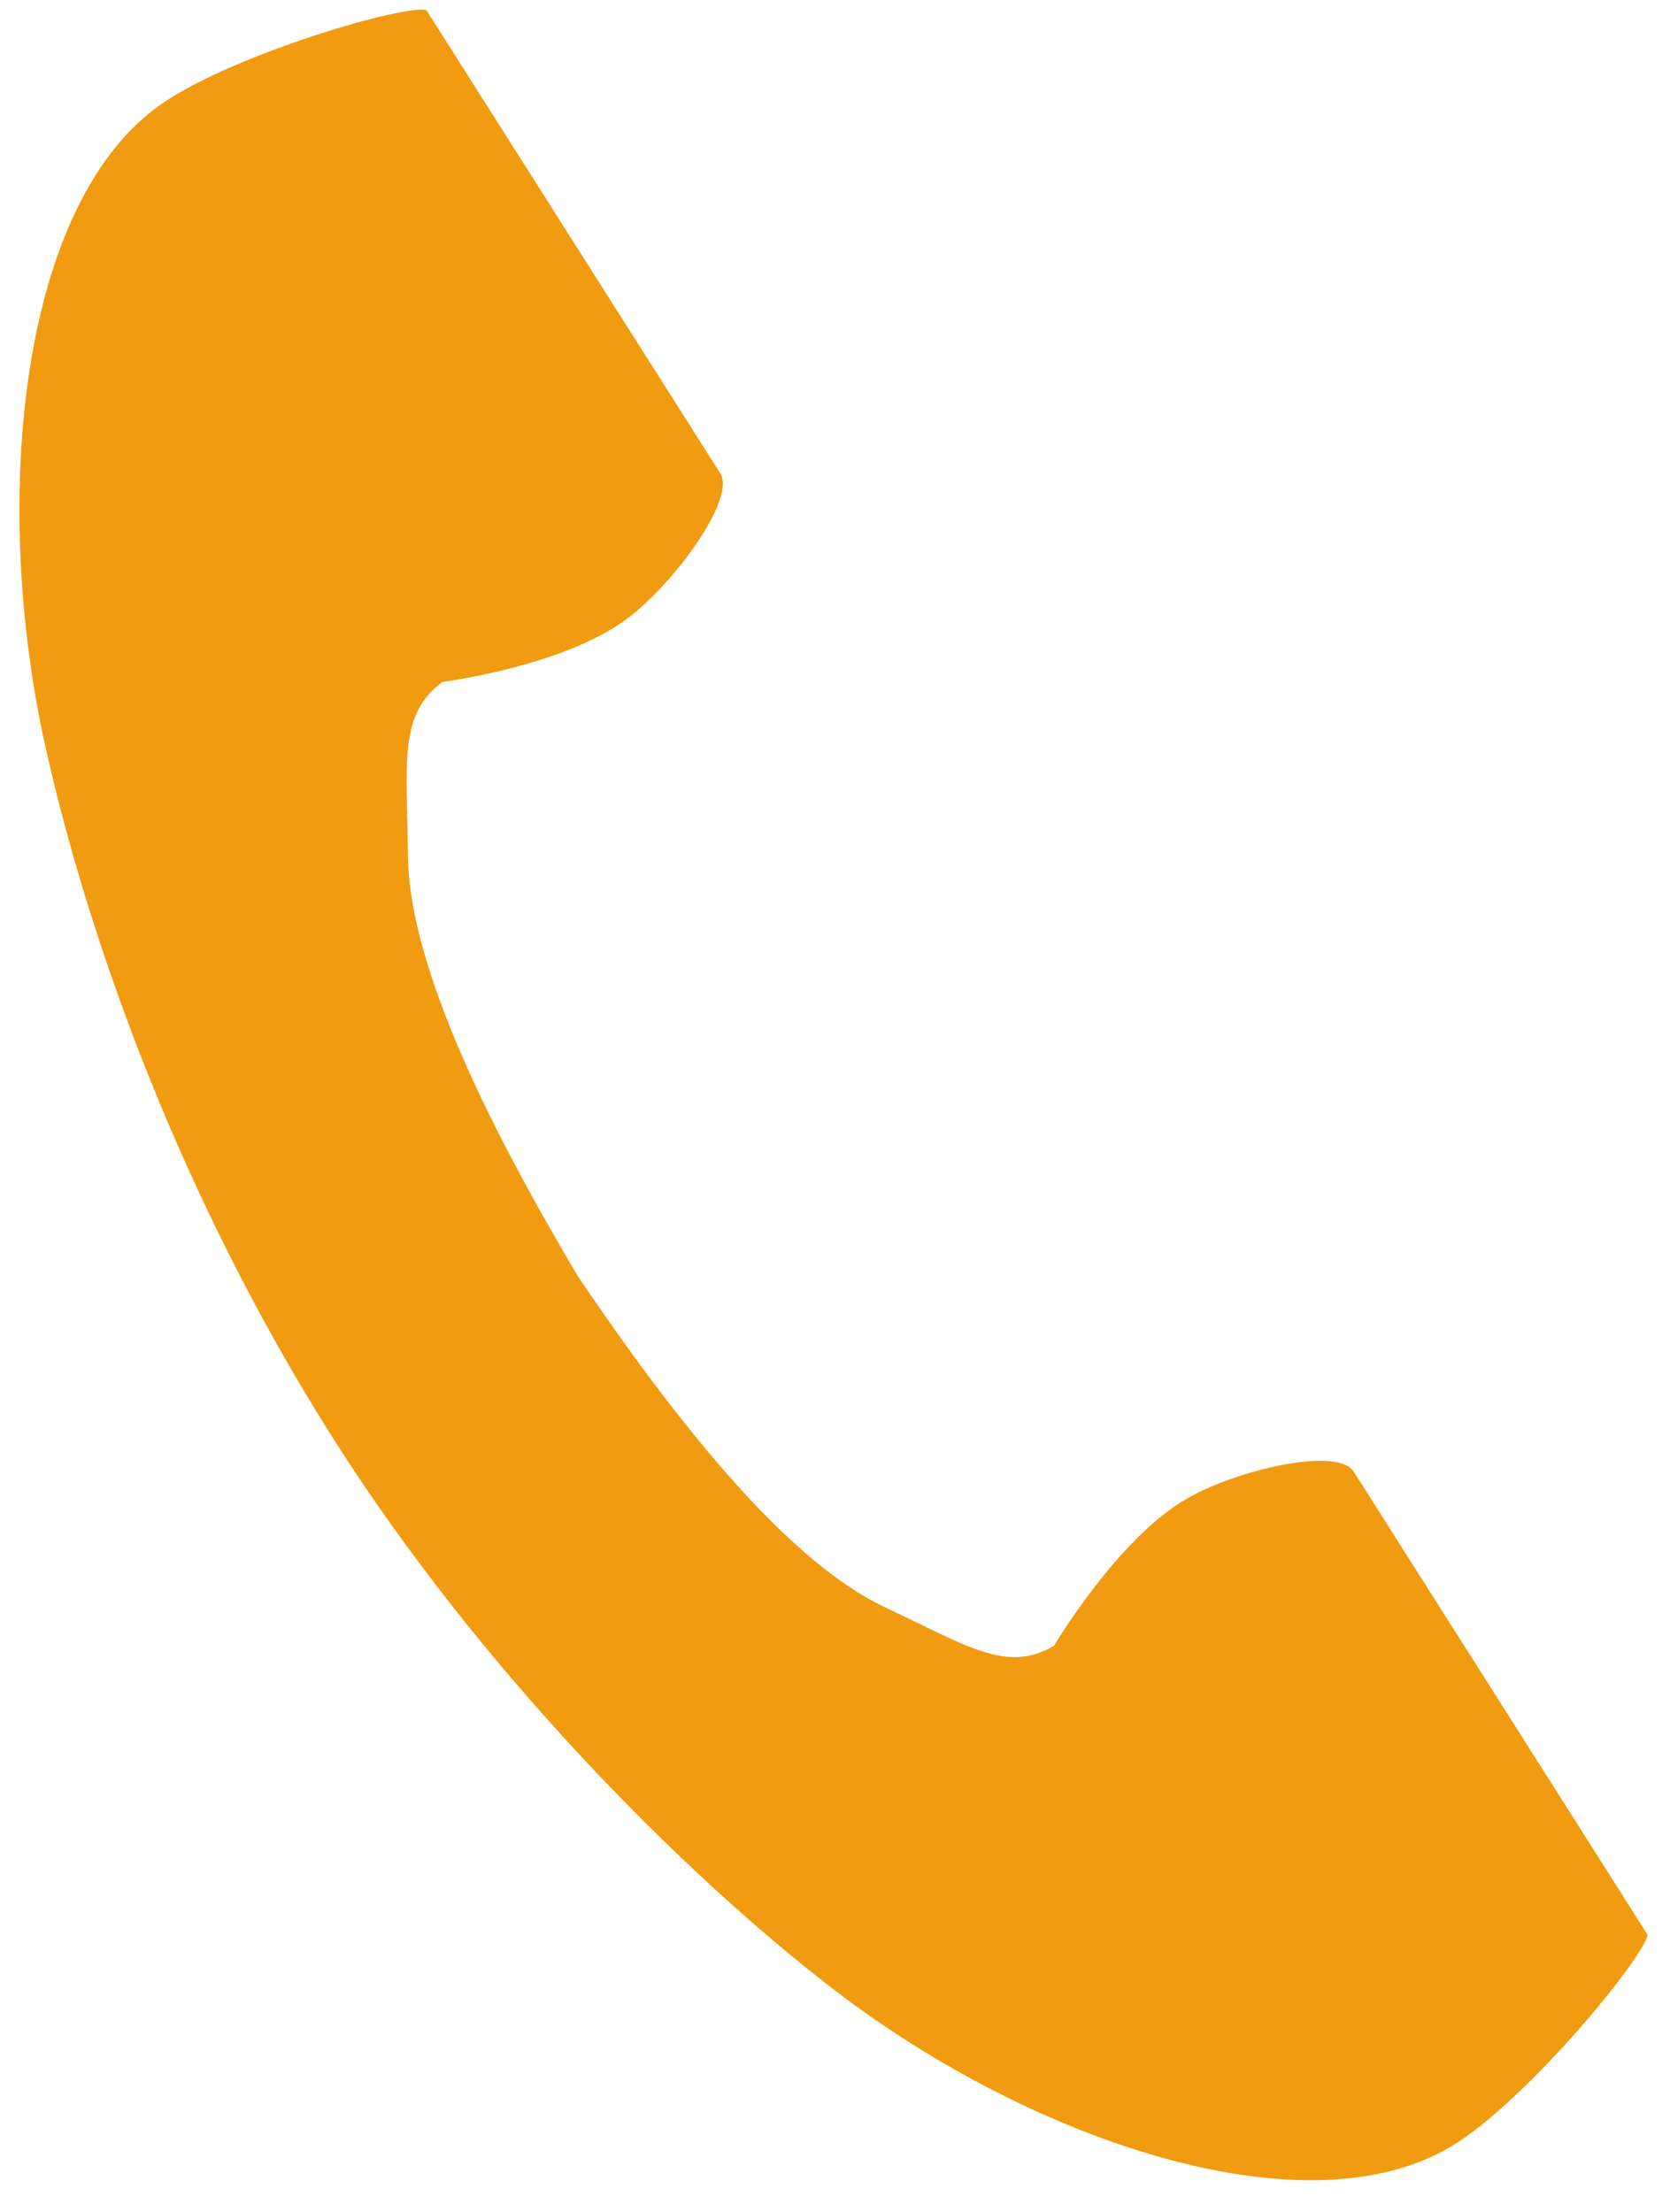 <svg width="40" height="53" viewBox="0 0 40 53" fill="none" xmlns="http://www.w3.org/2000/svg">
<path d="M3.952 2.434C0.457 4.751 -0.23 11.995 1.09 17.898C2.117 22.495 4.302 28.662 7.986 34.469C11.452 39.933 16.287 44.831 19.974 47.665C24.708 51.304 31.457 53.618 34.952 51.3C36.719 50.129 39.345 46.927 39.465 46.353C39.465 46.353 37.925 43.926 37.587 43.393L32.424 35.255C32.041 34.65 29.634 35.203 28.412 35.91C26.763 36.866 25.245 39.428 25.245 39.428C24.114 40.096 23.167 39.431 21.189 38.5C18.757 37.356 16.023 33.802 13.847 30.583C11.86 27.239 9.801 23.238 9.771 20.502C9.747 18.275 9.539 17.12 10.596 16.337C10.596 16.337 13.504 15.965 15.03 14.815C16.16 13.963 17.635 11.943 17.251 11.338L12.088 3.199C11.751 2.666 10.211 0.239 10.211 0.239C9.649 0.117 5.719 1.262 3.952 2.434Z" fill="#F19B11"/>
</svg>
